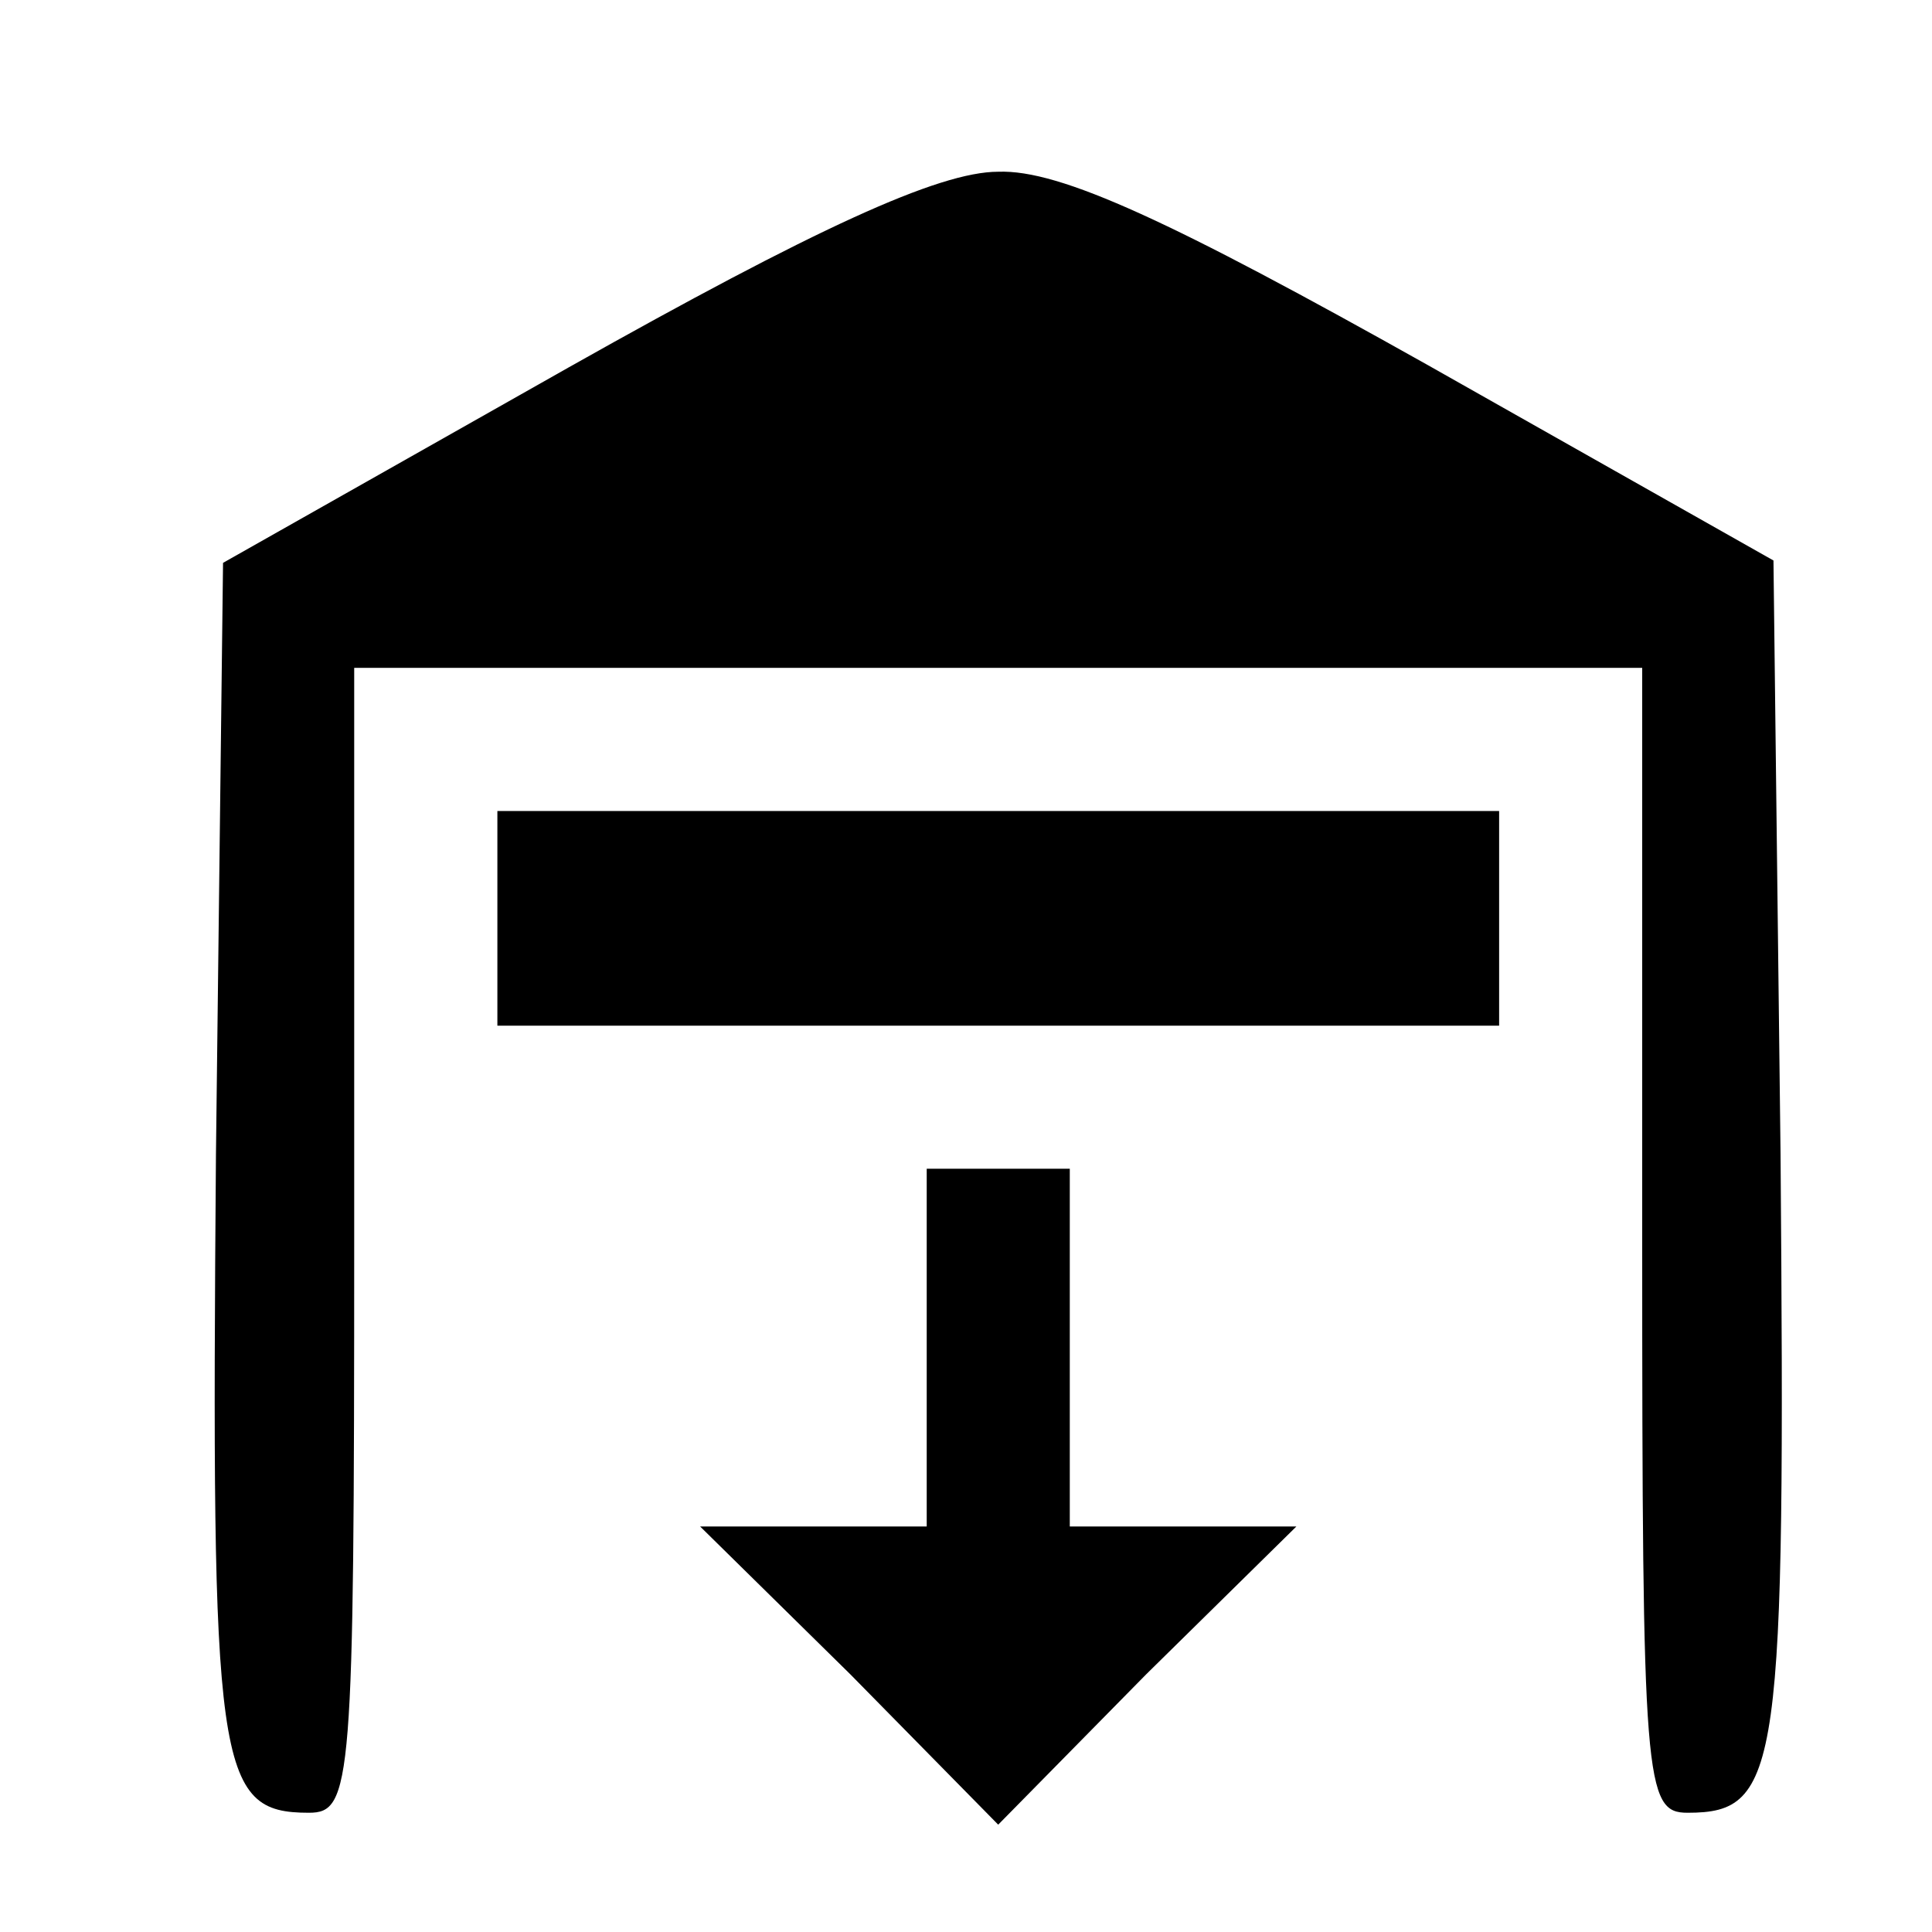 <svg width="18" height="18" viewBox="0 0 18 18" fill="none" xmlns="http://www.w3.org/2000/svg">
<mask id="mask0_572_2772" style="mask-type:alpha" maskUnits="userSpaceOnUse" x="0" y="0" width="18" height="18">
<rect width="18" height="18" fill="#D9D9D9"/>
</mask>
<g mask="url(#mask0_572_2772)">
<path d="M5.3 3.422L2.078 5.244L2.012 10.755C1.967 16.489 2.012 16.889 2.878 16.889C3.278 16.889 3.3 16.622 3.3 11.555V6.222H9.3H15.3V11.555C15.3 16.622 15.323 16.889 15.723 16.889C16.589 16.889 16.634 16.489 16.589 10.755L16.523 5.222L13.3 3.4C10.923 2.066 9.878 1.578 9.3 1.6C8.745 1.6 7.589 2.133 5.3 3.422Z" fill="currentColor"/>
<path d="M8.634 12.556V14.222H7.589H6.523L7.923 15.6L9.3 17L10.678 15.6L12.078 14.222H11.012H9.967V12.556V10.889H9.3H8.634V12.556Z" fill="currentColor"/>
<path d="M4.634 8.556V9.556H9.3H13.967V8.556V7.556H9.3H4.634V8.556Z" fill="currentColor"/>
</g>
</svg>
